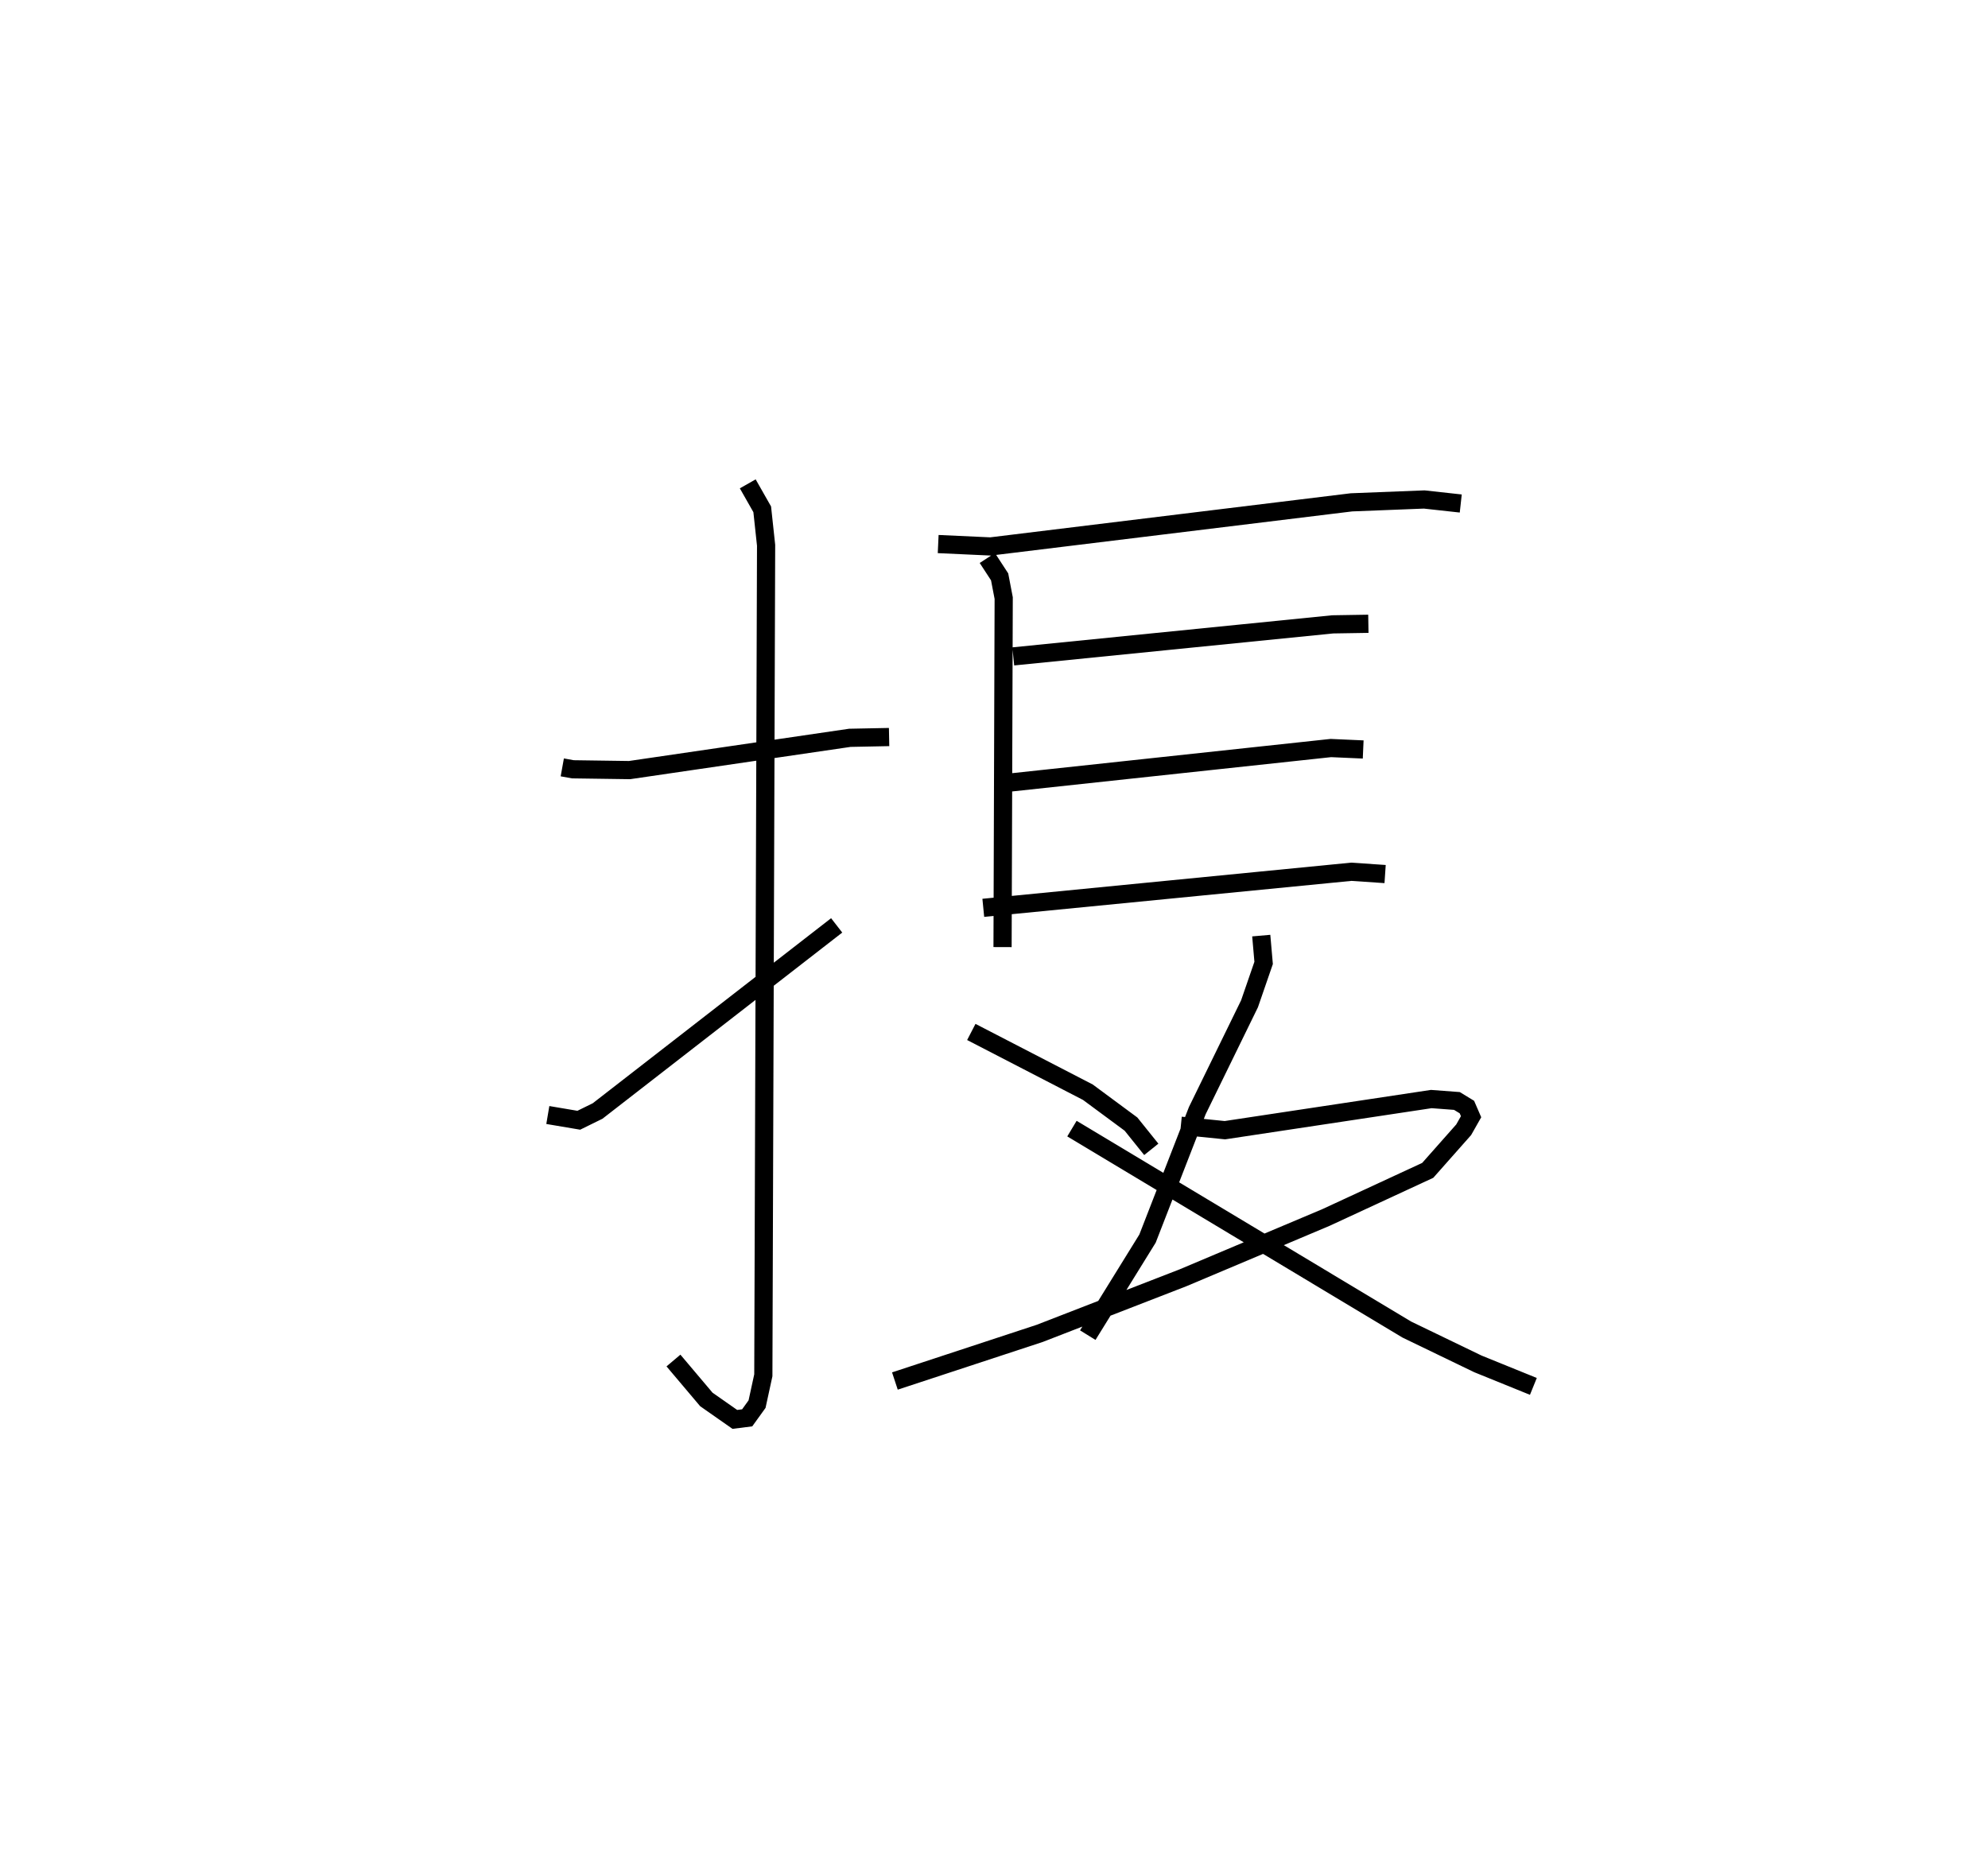<?xml version="1.0" encoding="utf-8" ?>
<svg baseProfile="full" height="103.066" version="1.1" width="109.321" xmlns="http://www.w3.org/2000/svg" xmlns:ev="http://www.w3.org/2001/xml-events" xmlns:xlink="http://www.w3.org/1999/xlink"><defs /><rect fill="white" height="103.066" width="109.321" x="0" y="0" /><path d="M25,25 m0.0,0.0 m5.92,17.205 l0.584,0.105 3.114,0.044 l12.115,-1.775 2.159,-0.043 m-7.773,-13.925 l0.796,1.4 0.213,1.98 l-0.152,45.647 -0.345,1.587 l-0.543,0.754 -0.679,0.086 l-1.566,-1.097 -1.809,-2.141 m-6.909,-13.503 l1.703,0.288 1.034,-0.508 l13.147,-10.209 m5.582,-20.973 l2.88,0.132 19.849,-2.426 l3.999,-0.157 2.009,0.221 m-26.034,2.998 l0.676,1.037 0.224,1.167 l-0.063,19.195 m0.59,-15.988 l17.561,-1.762 1.965,-0.032 m-19.755,8.737 l17.692,-1.903 1.778,0.079 m-20.89,8.71 l20.237,-1.984 1.859,0.126 m-22.755,8.684 l6.409,3.314 2.372,1.754 l1.116,1.389 m6.047,-11.756 l0.131,1.502 -0.776,2.248 l-2.873,5.878 -2.736,7.035 l-3.286,5.311 m5.119,-11.517 l2.422,0.245 11.35,-1.713 l1.409,0.106 0.549,0.335 l0.23,0.53 -0.407,0.718 l-1.977,2.233 -5.601,2.594 l-7.855,3.314 -7.884,3.059 l-7.961,2.619 m9.736,-13.882 l18.418,11.054 3.905,1.886 l3.051,1.238 " fill="none" stroke="black" stroke-width="1" /></svg>